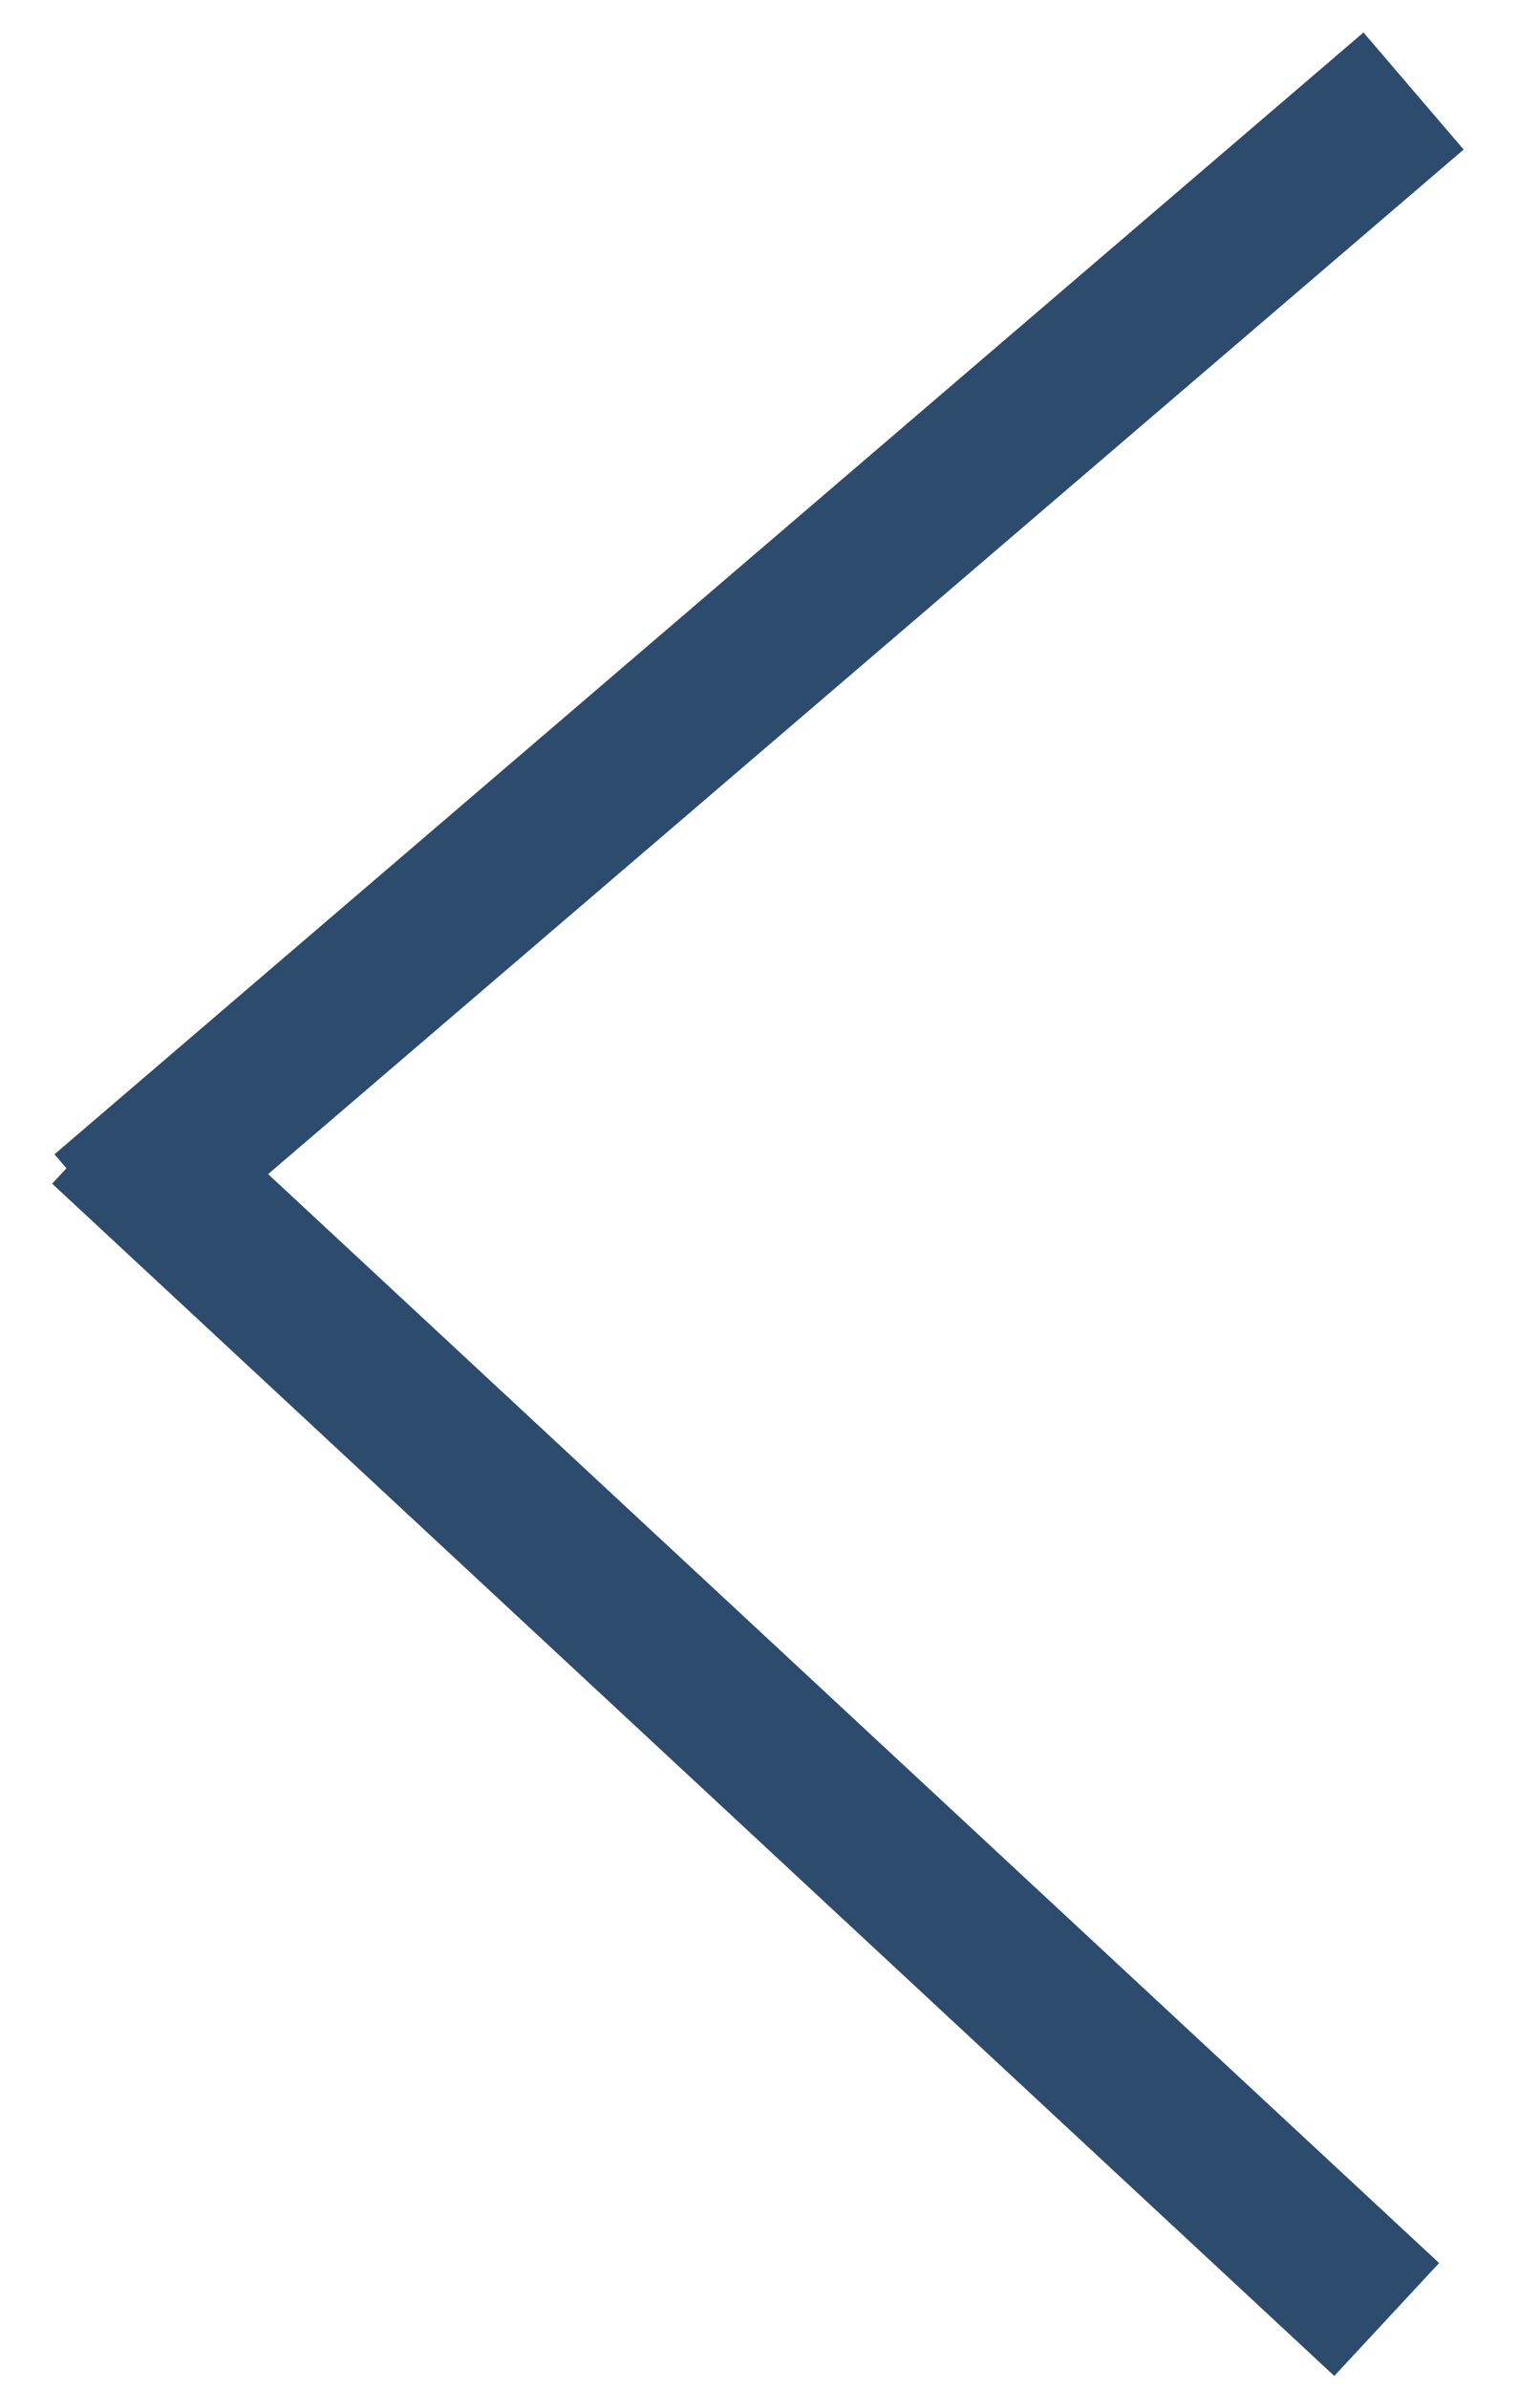 <svg width="20" height="31" viewBox="0 0 20 31" fill="none" xmlns="http://www.w3.org/2000/svg">
<path d="M18.358 1.181L1.358 15.738" stroke="#2D4B6D" stroke-width="2"/>
<path d="M18.009 30.098L1.358 14.627" stroke="#2D4B6D" stroke-width="2"/>
</svg>
